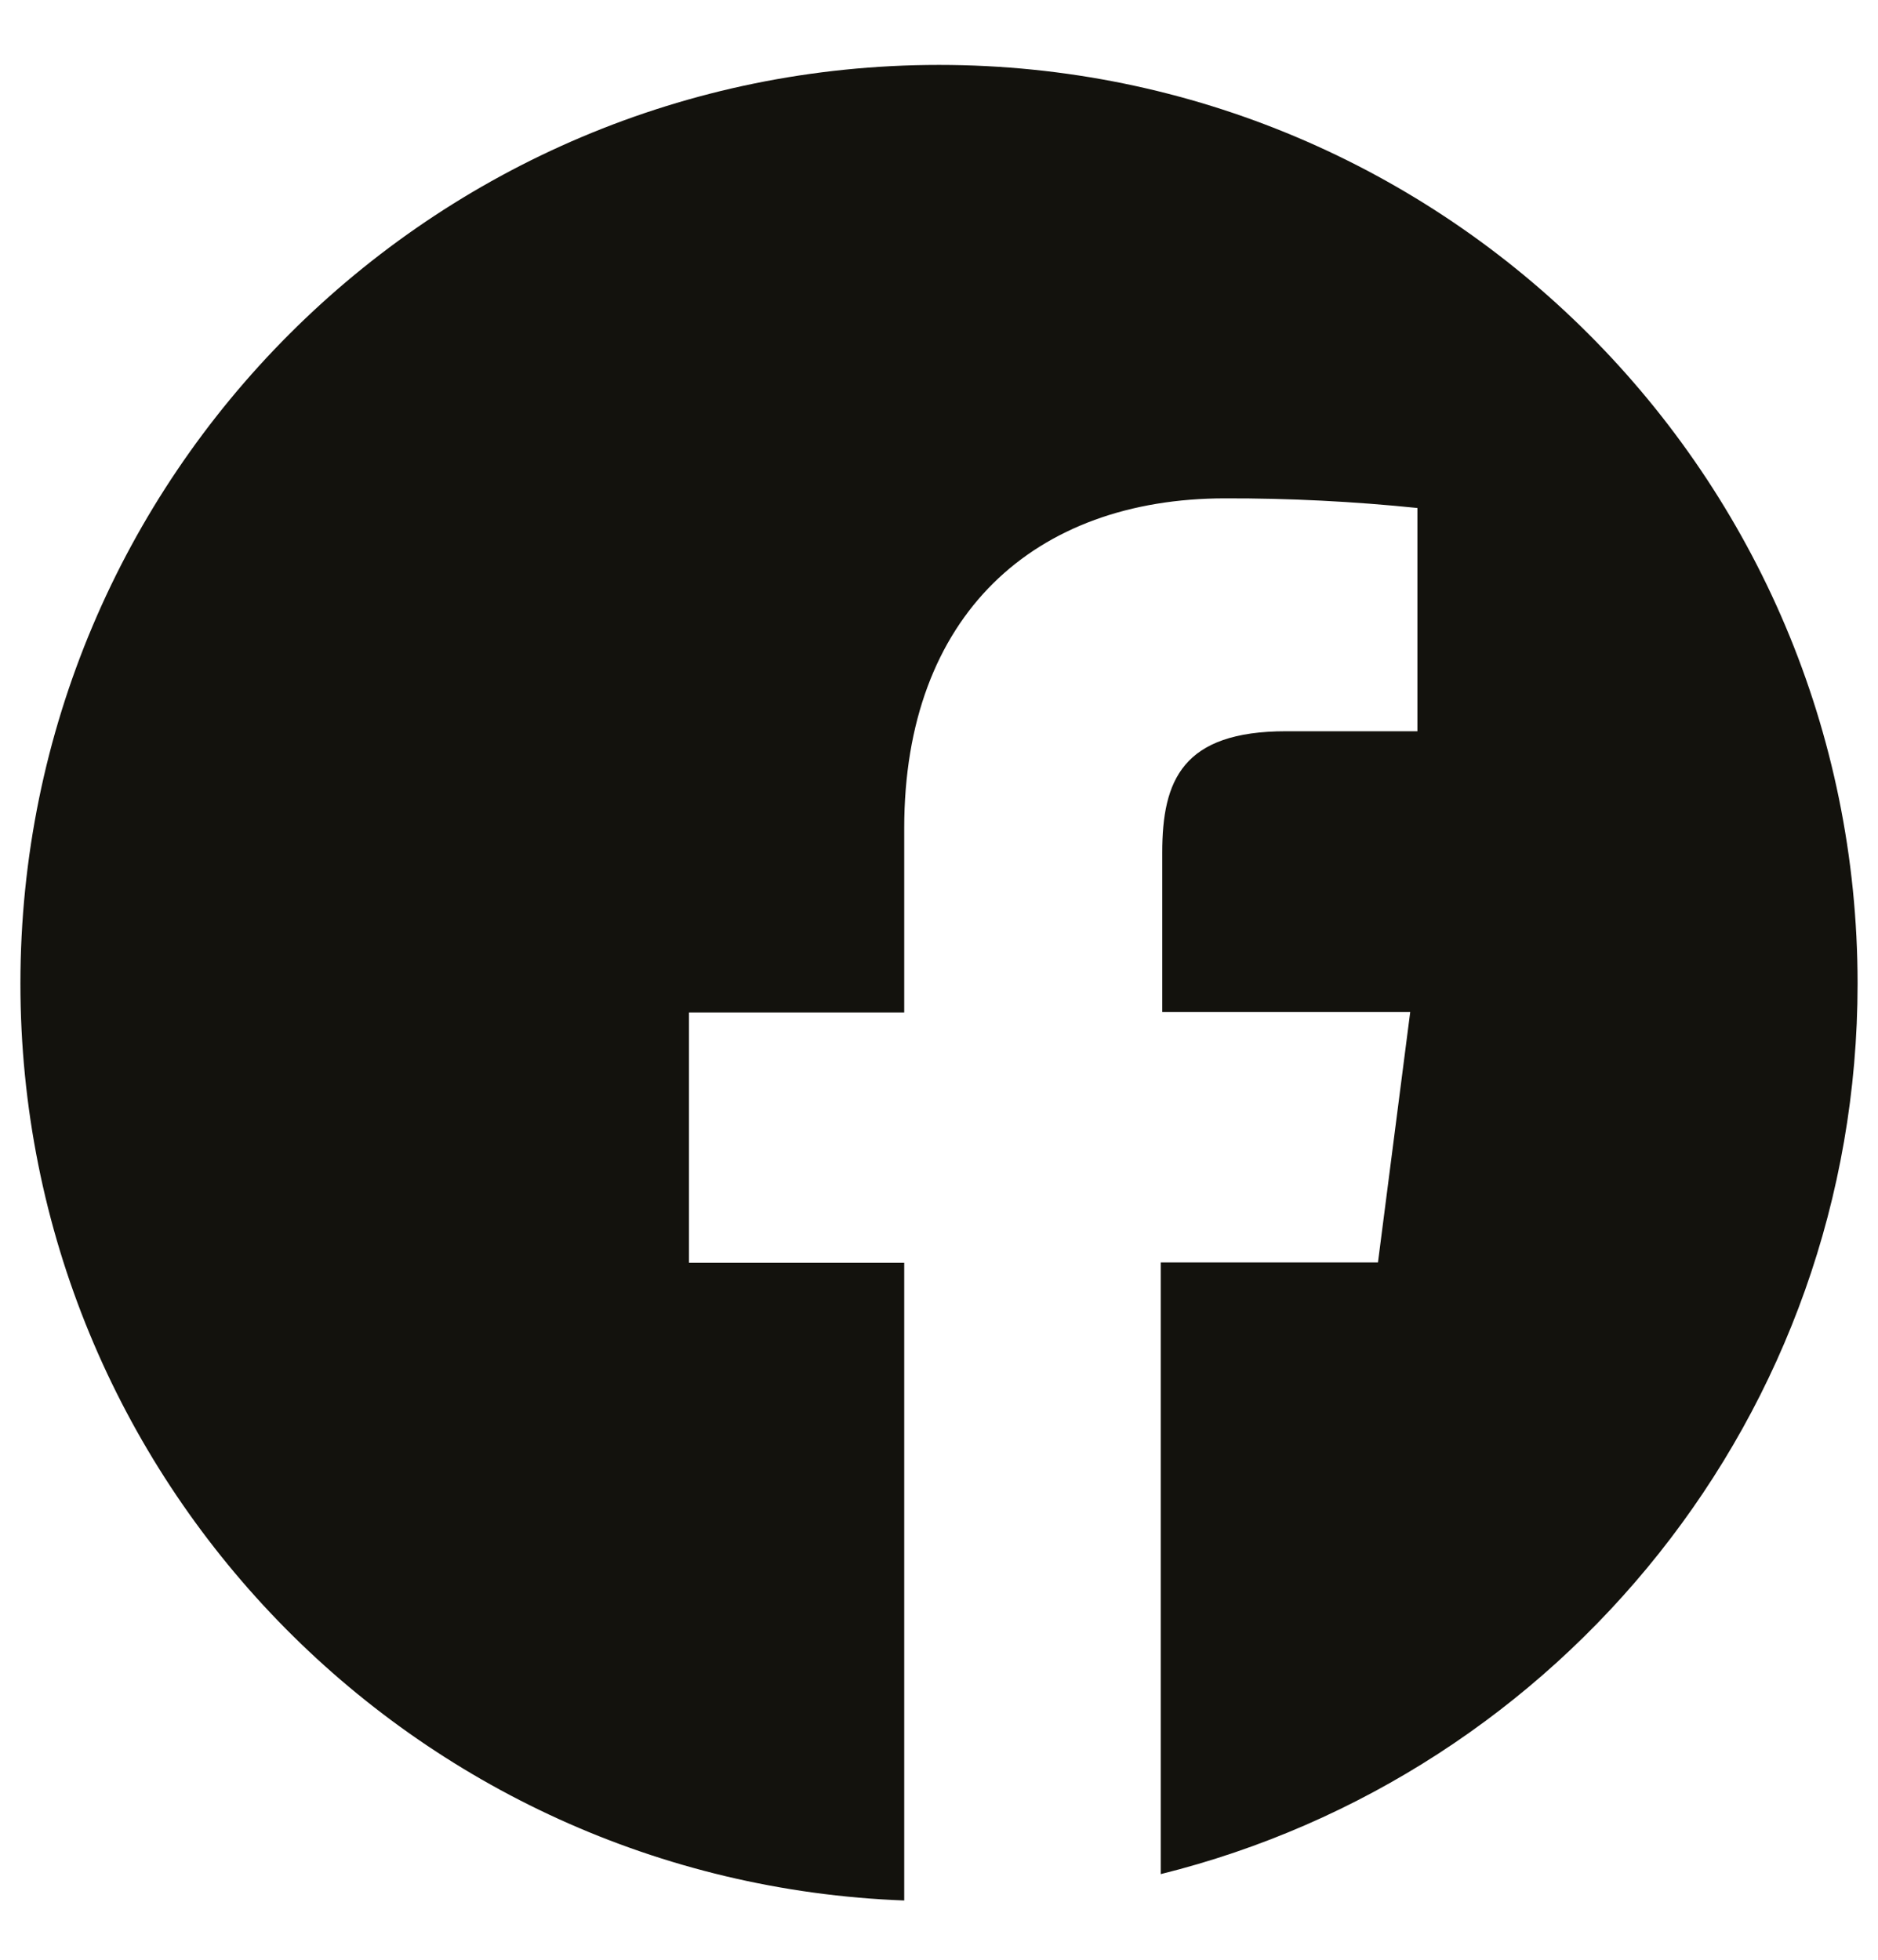 <svg width="23" height="24" viewBox="0 0 23 24" fill="none" xmlns="http://www.w3.org/2000/svg">
<path d="M11.5 0.795C5.287 0.795 0.25 5.832 0.25 12.045C0.25 18.115 5.059 23.048 11.074 23.274V15.464H8.438V12.399H11.074V10.143C11.074 7.529 12.672 6.103 15.005 6.103C15.792 6.101 16.577 6.141 17.359 6.221V8.955H15.752C14.481 8.955 14.234 9.556 14.234 10.442V12.394H17.271L16.876 15.46H14.216V22.951C19.114 21.735 22.75 17.32 22.75 12.045C22.75 5.832 17.713 0.795 11.5 0.795Z" fill="#13120D"/>
</svg>
